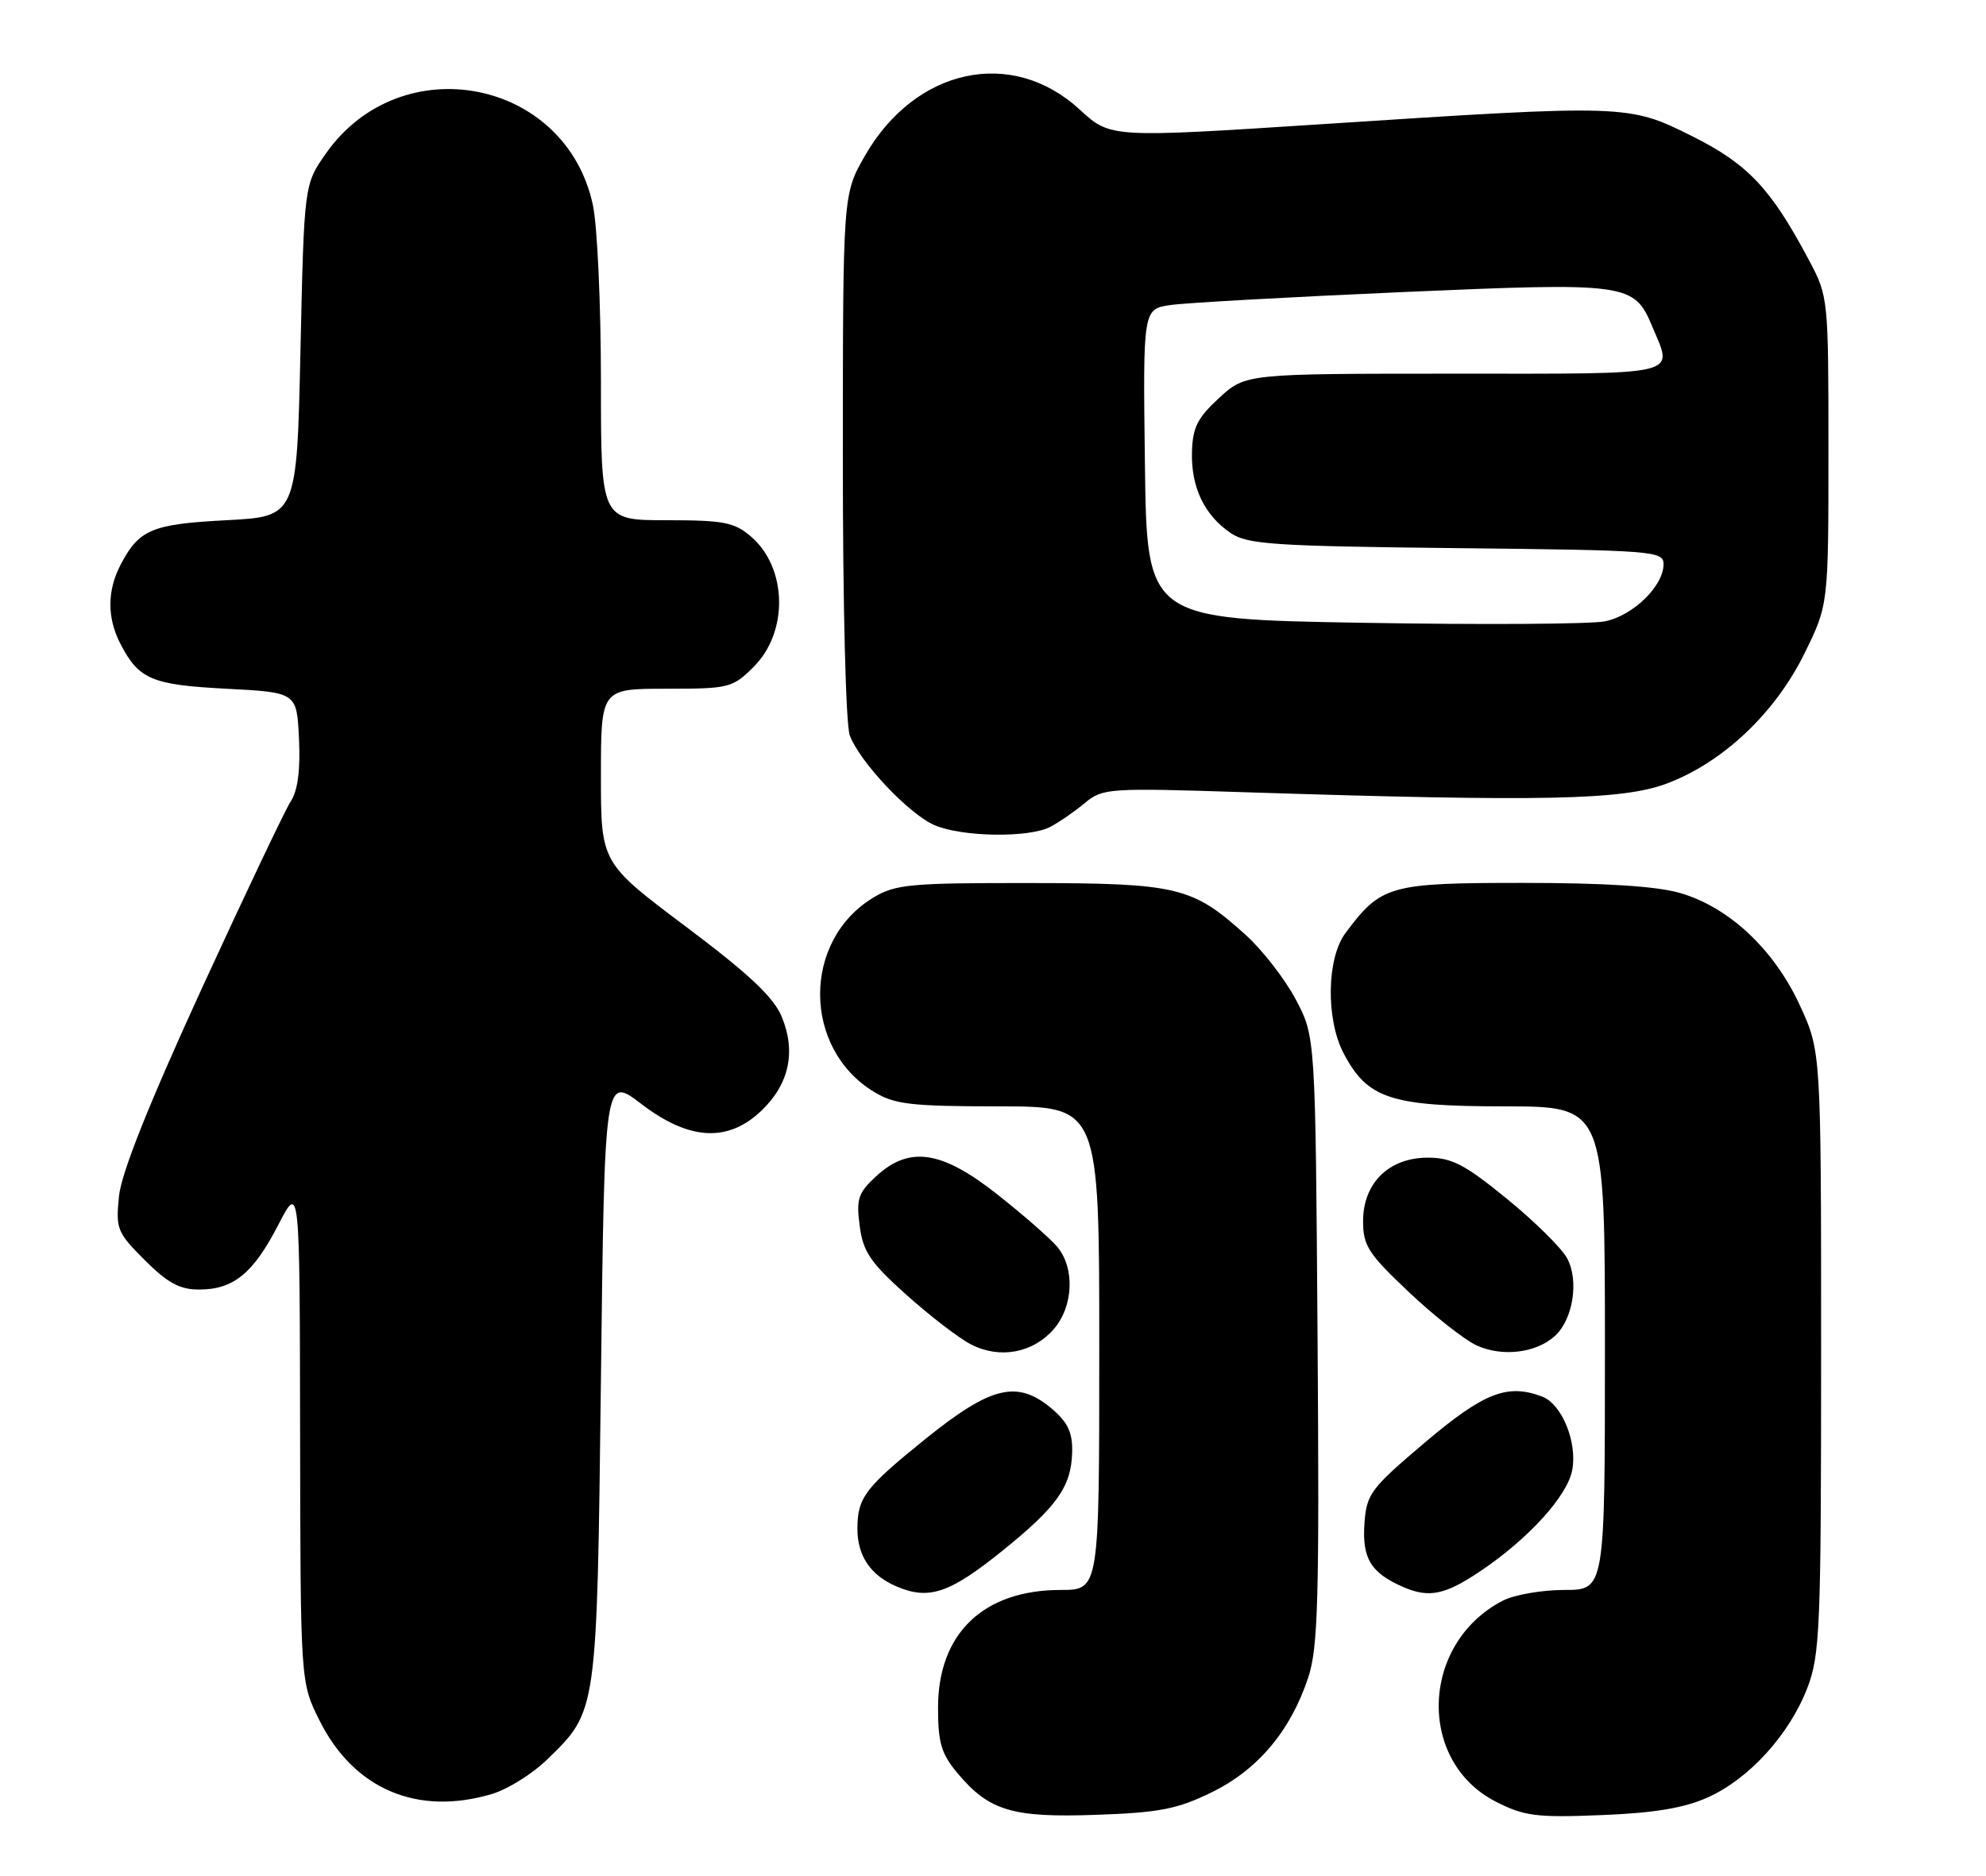 <?xml version="1.0" encoding="UTF-8" standalone="no"?>
<!DOCTYPE svg PUBLIC "-//W3C//DTD SVG 1.1//EN" "http://www.w3.org/Graphics/SVG/1.1/DTD/svg11.dtd" >
<svg xmlns="http://www.w3.org/2000/svg" xmlns:xlink="http://www.w3.org/1999/xlink" version="1.1" viewBox="0 0 271 256">
 <g >
 <path fill="currentColor"
d=" M 165.34 244.62 C 171.65 241.53 176.09 236.25 178.51 228.96 C 179.86 224.91 180.04 218.32 179.79 182.87 C 179.50 141.50 179.50 141.50 176.83 136.44 C 175.36 133.65 172.27 129.67 169.97 127.59 C 162.70 121.02 160.70 120.54 140.50 120.52 C 124.25 120.50 122.18 120.69 119.18 122.50 C 109.46 128.36 109.49 143.06 119.24 149.01 C 122.07 150.73 124.29 150.99 136.25 151.00 C 150.00 151.00 150.00 151.00 150.00 184.00 C 150.00 217.00 150.00 217.00 144.75 217.00 C 134.19 217.00 128.00 222.94 128.00 233.07 C 128.00 237.89 128.45 239.38 130.70 242.06 C 135.00 247.16 138.15 248.10 149.64 247.69 C 158.21 247.39 160.66 246.91 165.34 244.62 Z  M 233.00 245.33 C 238.65 242.81 244.15 236.77 246.61 230.40 C 248.35 225.88 248.50 222.32 248.50 184.50 C 248.50 143.50 248.50 143.50 245.59 137.19 C 242.07 129.57 235.94 123.82 229.26 121.88 C 226.05 120.95 219.06 120.50 207.82 120.50 C 189.58 120.50 188.47 120.81 183.60 127.34 C 181.02 130.79 180.90 139.12 183.36 143.79 C 186.61 149.96 189.76 150.99 205.25 151.00 C 219.00 151.00 219.00 151.00 219.00 184.00 C 219.00 217.00 219.00 217.00 213.45 217.00 C 210.40 217.00 206.63 217.66 205.07 218.46 C 193.85 224.26 193.30 240.37 204.12 245.90 C 207.99 247.87 209.65 248.09 218.50 247.73 C 225.67 247.45 229.78 246.77 233.00 245.33 Z  M 67.15 244.84 C 69.28 244.20 72.65 242.10 74.63 240.17 C 81.52 233.48 81.45 234.03 82.00 188.17 C 82.50 146.84 82.50 146.84 87.50 150.66 C 94.04 155.67 99.34 155.96 103.92 151.57 C 107.70 147.95 108.65 143.50 106.66 138.74 C 105.56 136.09 102.15 132.89 93.58 126.46 C 82.00 117.76 82.00 117.76 82.00 105.88 C 82.00 94.00 82.00 94.00 90.92 94.00 C 99.51 94.00 99.96 93.89 102.86 90.99 C 107.61 86.24 107.43 77.51 102.50 73.25 C 100.21 71.28 98.78 71.00 90.94 71.00 C 82.00 71.00 82.00 71.00 82.00 52.05 C 82.00 41.63 81.51 30.79 80.90 27.97 C 77.21 10.74 54.74 6.39 44.50 20.91 C 41.50 25.17 41.50 25.17 41.00 47.83 C 40.50 70.50 40.50 70.50 30.90 71.00 C 20.69 71.53 18.95 72.27 16.43 77.13 C 14.61 80.65 14.61 84.35 16.43 87.87 C 18.95 92.73 20.69 93.47 30.90 94.00 C 40.50 94.50 40.50 94.50 40.80 100.85 C 41.00 105.09 40.63 107.92 39.68 109.36 C 38.90 110.56 33.42 122.10 27.49 135.01 C 20.31 150.69 16.56 160.08 16.24 163.24 C 15.78 167.71 15.97 168.21 19.76 171.99 C 22.86 175.10 24.53 176.00 27.16 176.00 C 31.86 176.00 34.55 173.80 37.97 167.18 C 40.90 161.50 40.90 161.50 40.95 195.55 C 41.00 229.61 41.00 229.61 43.59 234.80 C 48.27 244.19 56.95 247.89 67.15 244.84 Z  M 136.75 211.68 C 144.21 205.67 146.17 202.92 146.30 198.25 C 146.38 195.59 145.74 194.17 143.65 192.37 C 138.87 188.27 135.32 189.10 126.23 196.43 C 118.02 203.06 117.00 204.41 117.00 208.65 C 117.00 212.36 118.79 215.00 122.33 216.52 C 126.76 218.41 129.56 217.47 136.75 211.68 Z  M 202.04 214.41 C 208.61 209.98 213.88 204.17 214.54 200.63 C 215.25 196.84 213.13 191.65 210.46 190.62 C 205.71 188.80 202.51 190.05 194.50 196.82 C 187.05 203.13 186.48 203.88 186.19 207.87 C 185.84 212.69 187.05 214.68 191.50 216.61 C 195.02 218.13 197.21 217.67 202.04 214.41 Z  M 143.75 181.45 C 146.48 178.35 146.71 173.06 144.25 170.15 C 143.29 169.01 139.63 165.81 136.12 163.04 C 128.48 157.00 124.08 156.35 119.52 160.57 C 117.10 162.81 116.82 163.66 117.31 167.32 C 117.77 170.85 118.77 172.32 123.68 176.72 C 126.88 179.59 130.85 182.64 132.50 183.49 C 136.40 185.50 140.90 184.68 143.75 181.45 Z  M 212.16 182.35 C 214.65 180.10 215.49 174.79 213.84 171.73 C 213.10 170.35 209.41 166.70 205.62 163.61 C 199.87 158.92 198.10 158.00 194.83 158.00 C 189.52 158.00 186.00 161.46 186.00 166.68 C 186.00 170.02 186.73 171.14 192.25 176.35 C 195.69 179.60 199.85 182.87 201.50 183.63 C 204.99 185.22 209.60 184.67 212.16 182.35 Z  M 143.32 112.85 C 144.52 112.22 146.64 110.76 148.03 109.60 C 150.46 107.57 151.23 107.52 170.03 108.13 C 210.51 109.43 221.37 109.21 227.41 106.95 C 235.08 104.08 242.21 97.35 246.22 89.20 C 249.50 82.54 249.50 82.54 249.50 61.52 C 249.50 40.69 249.48 40.46 246.84 35.50 C 241.64 25.71 238.52 22.40 230.93 18.60 C 222.23 14.25 222.01 14.24 180.51 16.94 C 151.53 18.82 151.53 18.82 147.35 14.97 C 138.09 6.43 124.91 9.26 118.03 21.25 C 115.02 26.50 115.02 26.50 115.01 62.18 C 115.00 82.47 115.41 98.95 115.96 100.38 C 117.34 104.02 124.01 111.09 127.50 112.61 C 131.24 114.24 140.40 114.38 143.32 112.85 Z  M 186.00 85.00 C 156.50 84.50 156.50 84.50 156.23 63.34 C 155.96 42.18 155.96 42.18 159.73 41.63 C 161.80 41.33 175.98 40.54 191.23 39.87 C 222.22 38.52 222.98 38.63 225.47 44.59 C 228.31 51.38 229.91 51.00 198.49 51.00 C 169.97 51.00 169.97 51.00 166.36 54.31 C 163.41 57.01 162.73 58.36 162.65 61.69 C 162.52 66.50 164.34 70.31 167.92 72.74 C 170.20 74.30 173.77 74.54 198.75 74.81 C 225.66 75.10 227.00 75.20 227.00 77.00 C 227.00 79.98 222.83 84.04 219.00 84.80 C 217.07 85.19 202.22 85.28 186.00 85.00 Z "/>
</g>
</svg>